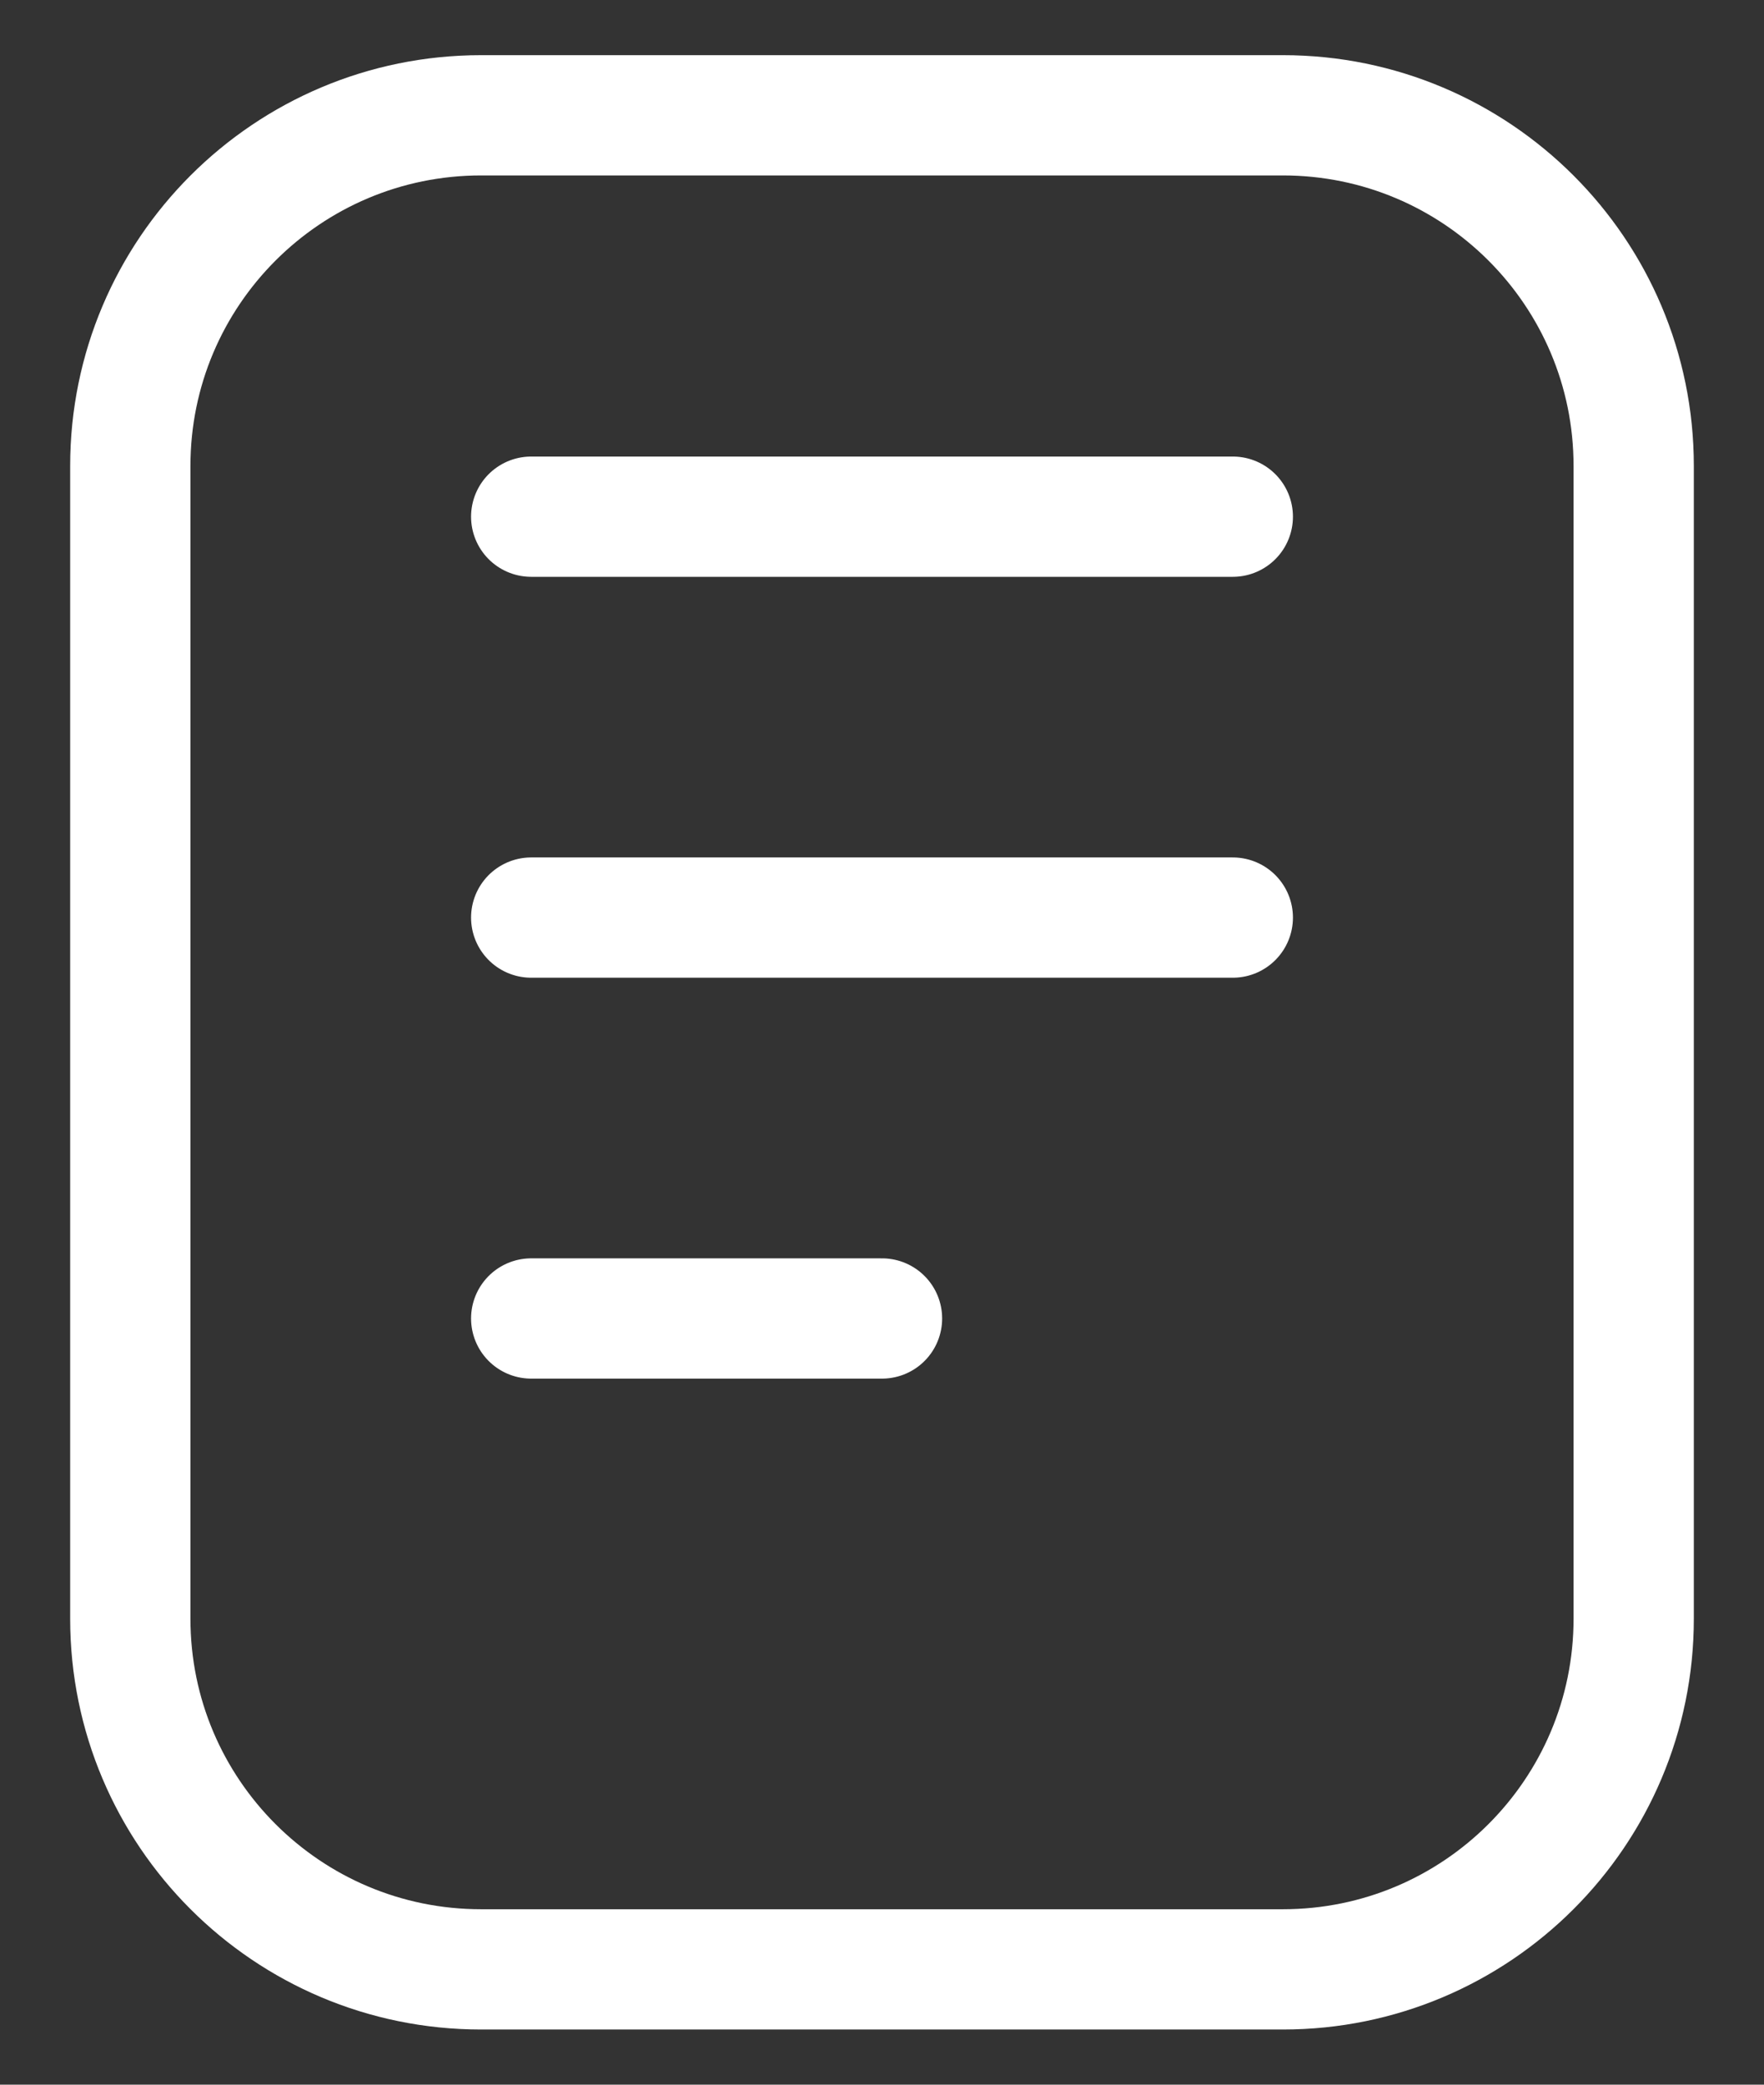 <svg width="22" height="26" viewBox="0 0 22 26" fill="none" xmlns="http://www.w3.org/2000/svg">
<rect x="0" y="0" width="22" height="26" fill="#333333" stroke="none"/>
<path d="M16 1.438H6C3.584 1.438 1.625 3.396 1.625 5.812V20.188C1.625 22.604 3.584 24.562 6 24.562H16C18.416 24.562 20.375 22.604 20.375 20.188V5.812C20.375 3.396 18.416 1.438 16 1.438Z" stroke="white" stroke-width="1.5" stroke-linecap="round" stroke-linejoin="round"/>
<path d="M6.625 6.444H15.375M6.625 11.444H15.375M6.625 16.444H11" stroke="white" stroke-width="1.5" stroke-linecap="round" stroke-linejoin="round"/>
</svg>
